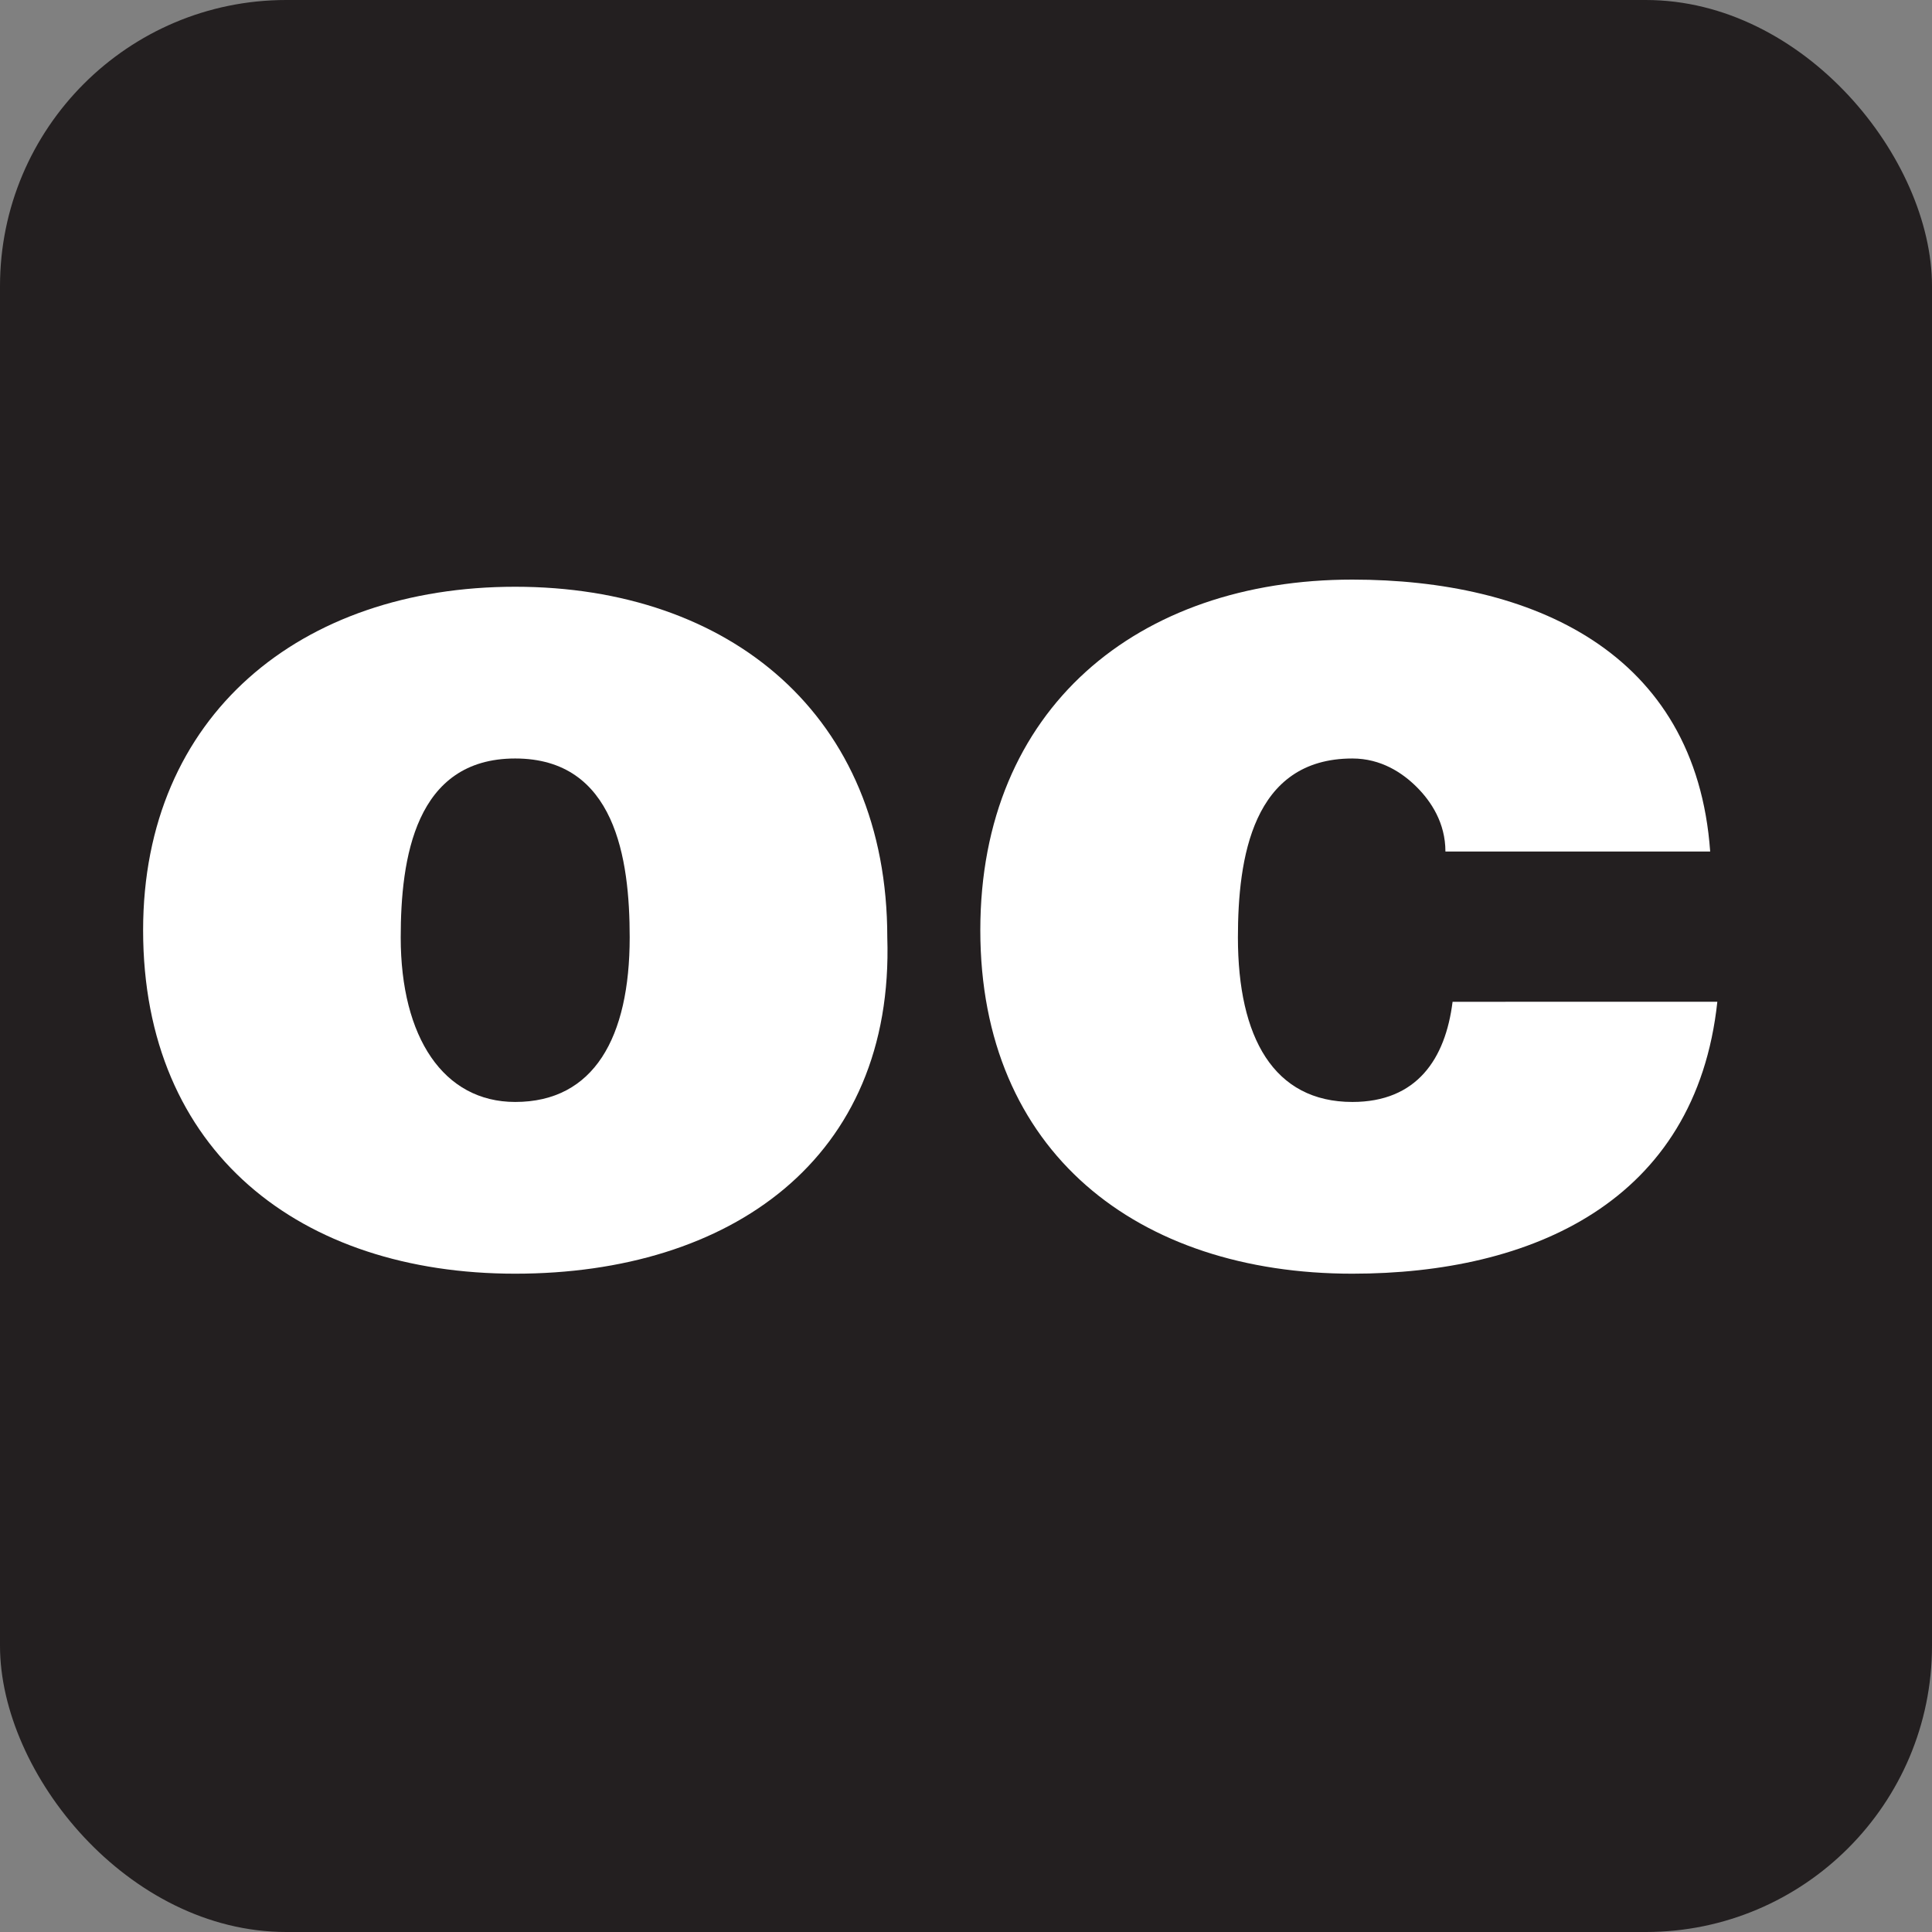 <svg xmlns="http://www.w3.org/2000/svg" viewBox="0 0 27 27" height="27" width="27"><rect x="0" y="0" width="27" height="27" fill="#808080" stroke="none"/><title>open-captioning-white-22.svg</title><rect fill="none" x="0" y="0" width="27" height="27"></rect><rect x="0" y="0" width="27" height="27" rx="4" ry="4" fill="#231f20"></rect><path fill="#ffffff" transform="translate(2 2)" d="M5.2,15.8c-3,0-5.2-1.7-5.2-4.8c0-3,2.2-4.8,5.2-4.8s5.2,1.8,5.2,4.9C10.5,14.2,8.2,15.8,5.2,15.8z
	 M5.2,13.4c1.1,0,1.6-0.9,1.6-2.3c0-1.1-0.2-2.5-1.6-2.5S3.6,10,3.6,11.1C3.6,12.5,4.2,13.4,5.2,13.4z"></path><path fill="#ffffff" transform="translate(2 2)" d="M18.2,9.9c0-0.4-0.2-0.7-0.4-0.9c-0.2-0.2-0.5-0.4-0.9-0.4c-1.4,0-1.6,1.4-1.6,2.5c0,1.4,0.5,2.3,1.6,2.3
	c0.9,0,1.3-0.6,1.4-1.4H22c-0.3,2.8-2.6,3.8-5.1,3.8c-3,0-5.2-1.7-5.2-4.8s2.2-4.9,5.2-4.9c2.5,0,4.8,1,5,3.8
	C21.9,9.9,18.2,9.9,18.2,9.9z"></path></svg>